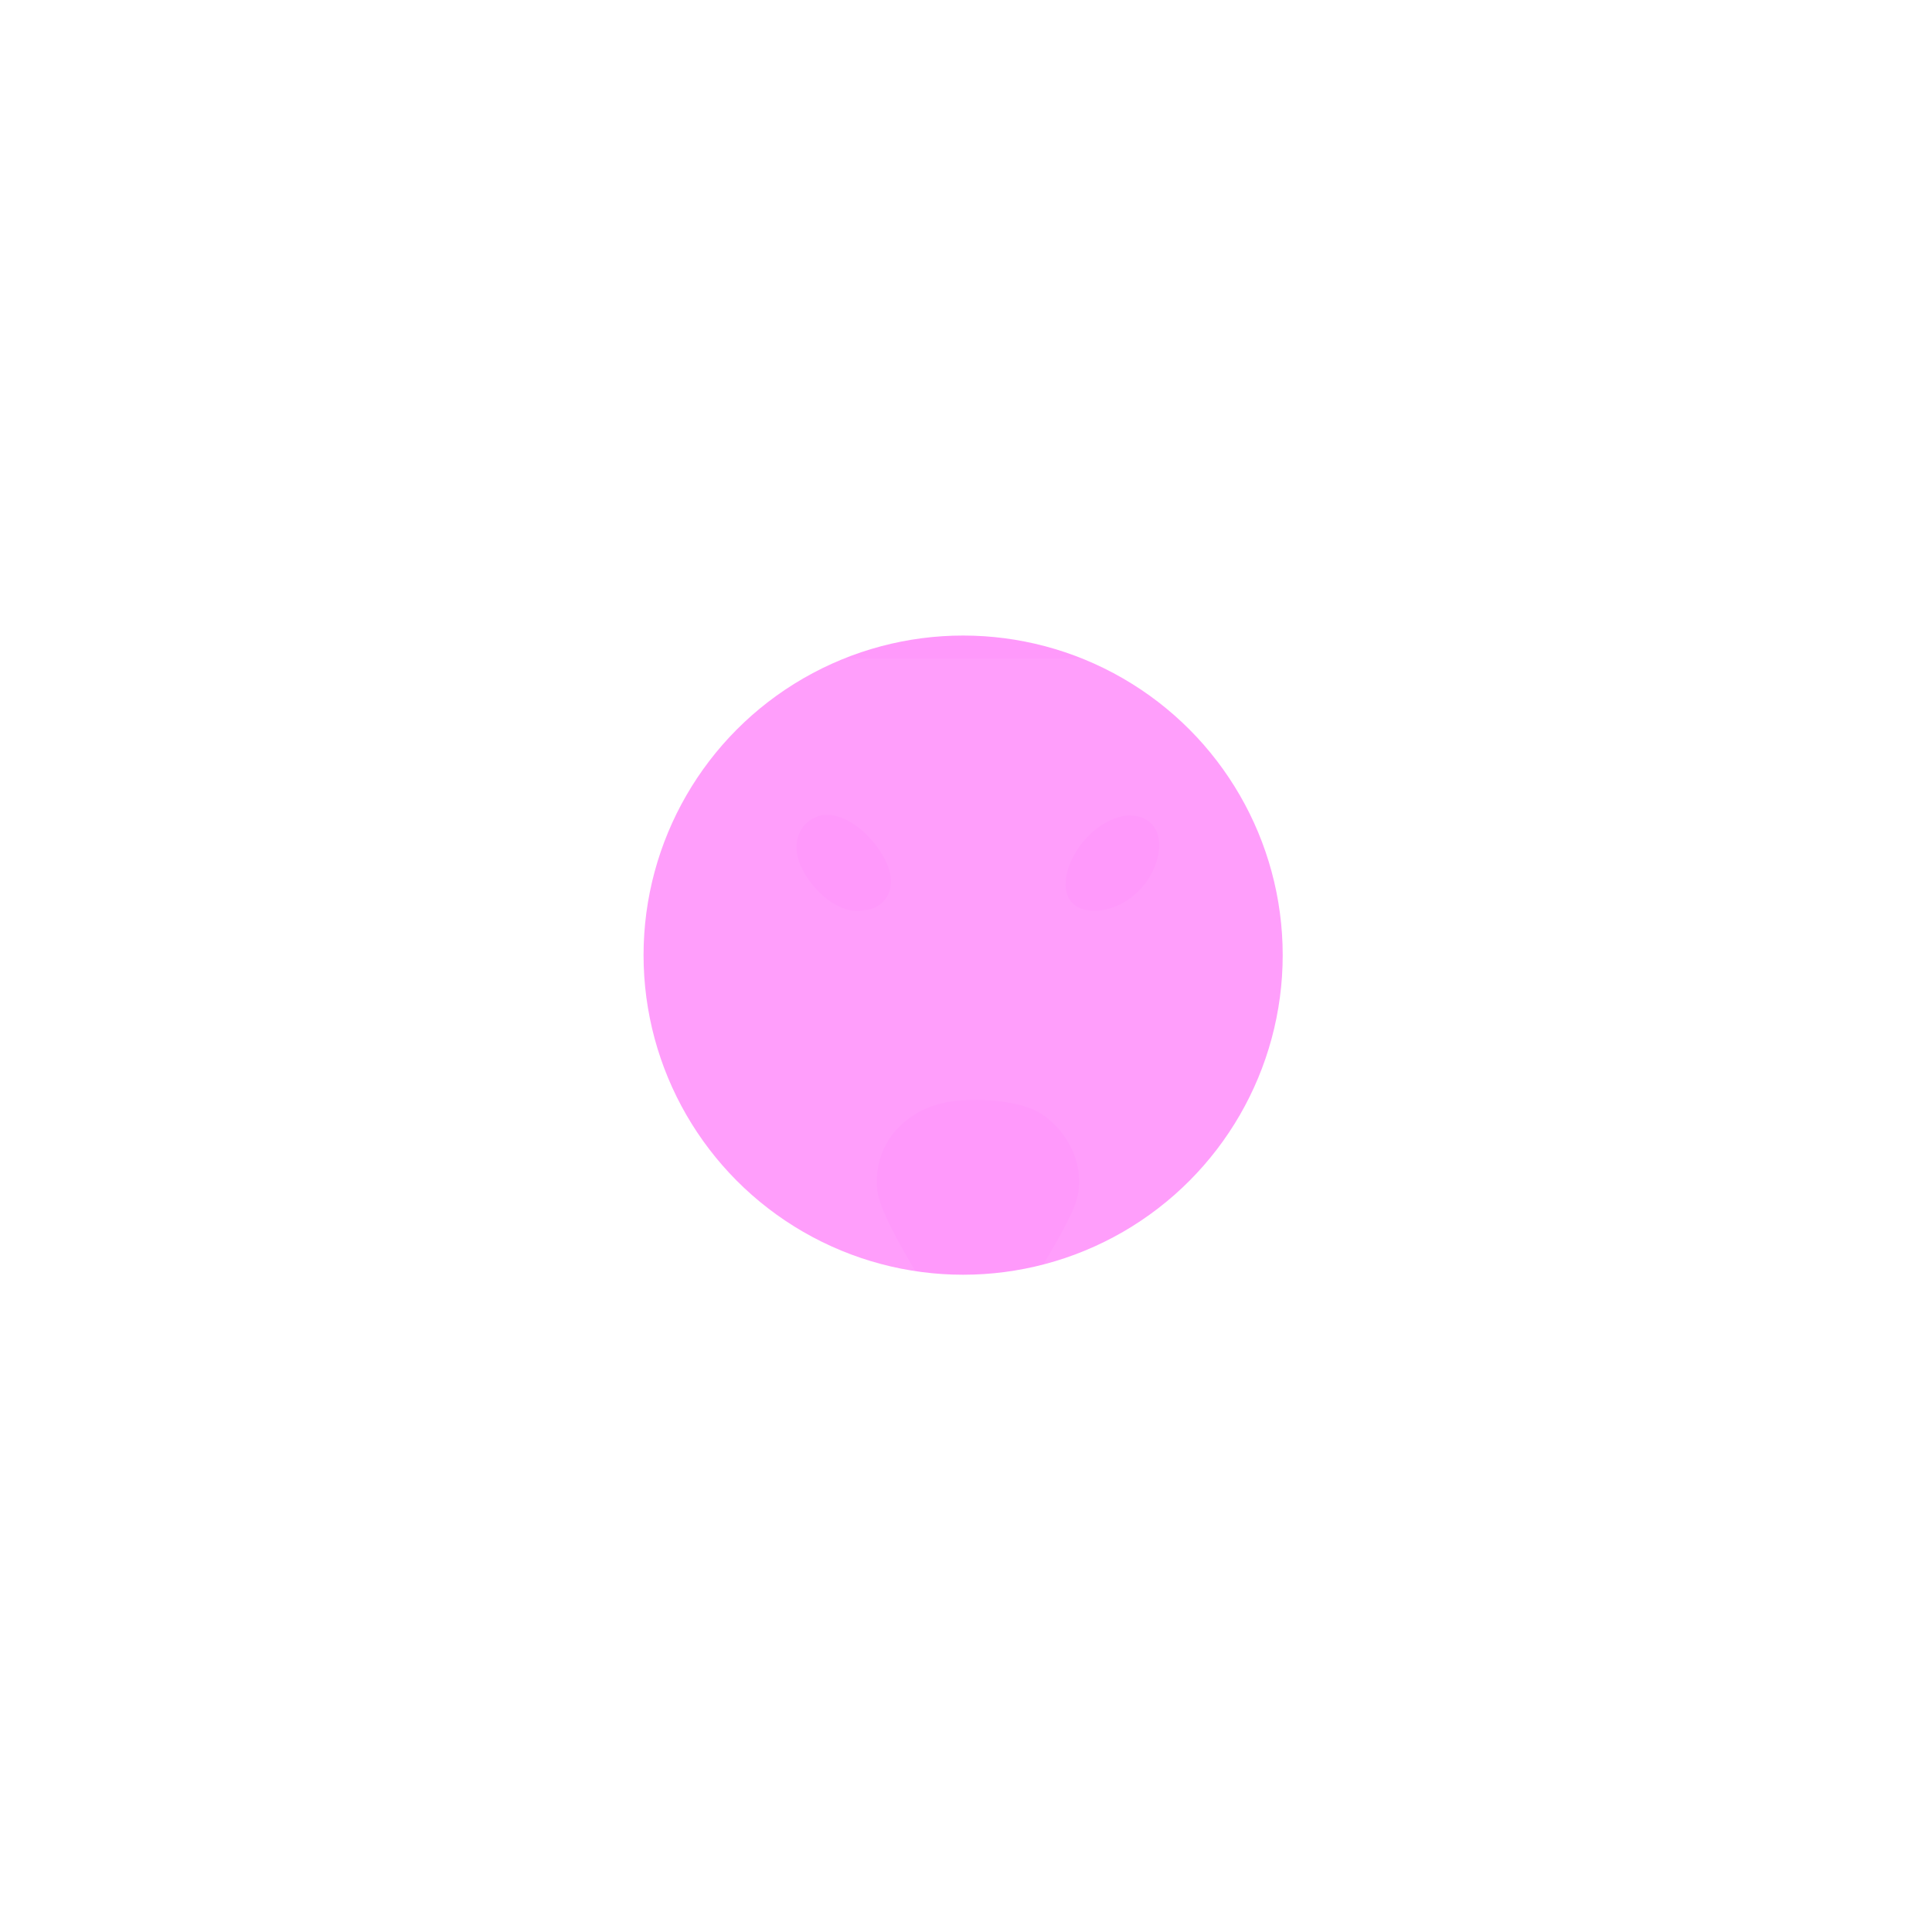 <svg width="146" height="145" viewBox="0 0 146 145" fill="none" xmlns="http://www.w3.org/2000/svg">
<g opacity="0.4" filter="url(#filter0_f_685_1650)">
<ellipse cx="72.783" cy="72.174" rx="24.15" ry="24.15" fill="#FF00F5"/>
</g>
<g opacity="0.5">
<path d="M43.531 86.473C43.618 86.481 43.709 86.496 43.797 86.494C43.775 87.164 43.482 86.886 43.531 86.473Z" fill="white" fill-opacity="0.1"/>
<path d="M99.07 37C103.362 45.288 99.15 54.573 99.149 63.141C99.149 64.71 99.121 65.241 99.537 66.76L100.055 68.679C101.123 72.726 102.345 76.997 103.603 80.999C104.936 85.242 104.182 85.048 101.075 87.293L74.455 107.037C74.306 107.15 74.077 107.373 73.877 107.348C73.529 107.351 72.531 106.427 72.232 106.198L69.446 104.065C67.374 102.489 65.269 100.951 63.172 99.407L53.404 92.205C50.945 90.394 48.514 88.55 46.023 86.782C45.476 86.393 43.819 85.442 43.663 84.885L43.598 84.826C43.511 84.828 43.42 84.814 43.333 84.805C43.447 82.915 44.213 81.1 44.736 79.293L47.387 70.07C48.398 66.518 48.727 66.082 48.726 62.409C48.727 54.008 44.736 45.13 48.691 37.041C48.691 37.041 54.494 41.307 56.468 43.072C58.747 45.15 61.553 47.962 64 49.774L81.744 49.775C84.313 49.776 83.609 50.048 85.641 48.223L87.796 46.306C91.244 43.205 99.07 37 99.07 37ZM72.191 83.191C68.641 83.561 65.904 86.299 66.298 89.962C66.572 92.518 71.885 100.367 73.448 102.629C73.656 102.93 74.094 102.925 74.299 102.621C75.786 100.413 80.728 92.972 81.368 90.652C82.05 88.186 80.79 85.549 78.709 84.177C77.133 83.138 74.118 82.996 72.191 83.191ZM62.138 61.595C60.688 61.884 59.969 63.221 60.249 64.621C60.64 66.576 63.131 69.273 65.347 68.775C66.624 68.662 67.437 67.64 67.318 66.368C67.125 64.308 64.393 61.257 62.138 61.595ZM85.055 61.632C80.873 62.311 78.297 69.275 83.188 68.792C87.789 68.115 89.397 61.335 85.055 61.632Z" fill="white" fill-opacity="0.1"/>
</g>
<defs>
<filter id="filter0_f_685_1650" x="0.38" y="-0.228" width="144.806" height="144.805" filterUnits="userSpaceOnUse" color-interpolation-filters="sRGB">
<feFlood flood-opacity="0" result="BackgroundImageFix"/>
<feBlend mode="normal" in="SourceGraphic" in2="BackgroundImageFix" result="shape"/>
<feGaussianBlur stdDeviation="24.126" result="effect1_foregroundBlur_685_1650"/>
</filter>
</defs>
</svg>
